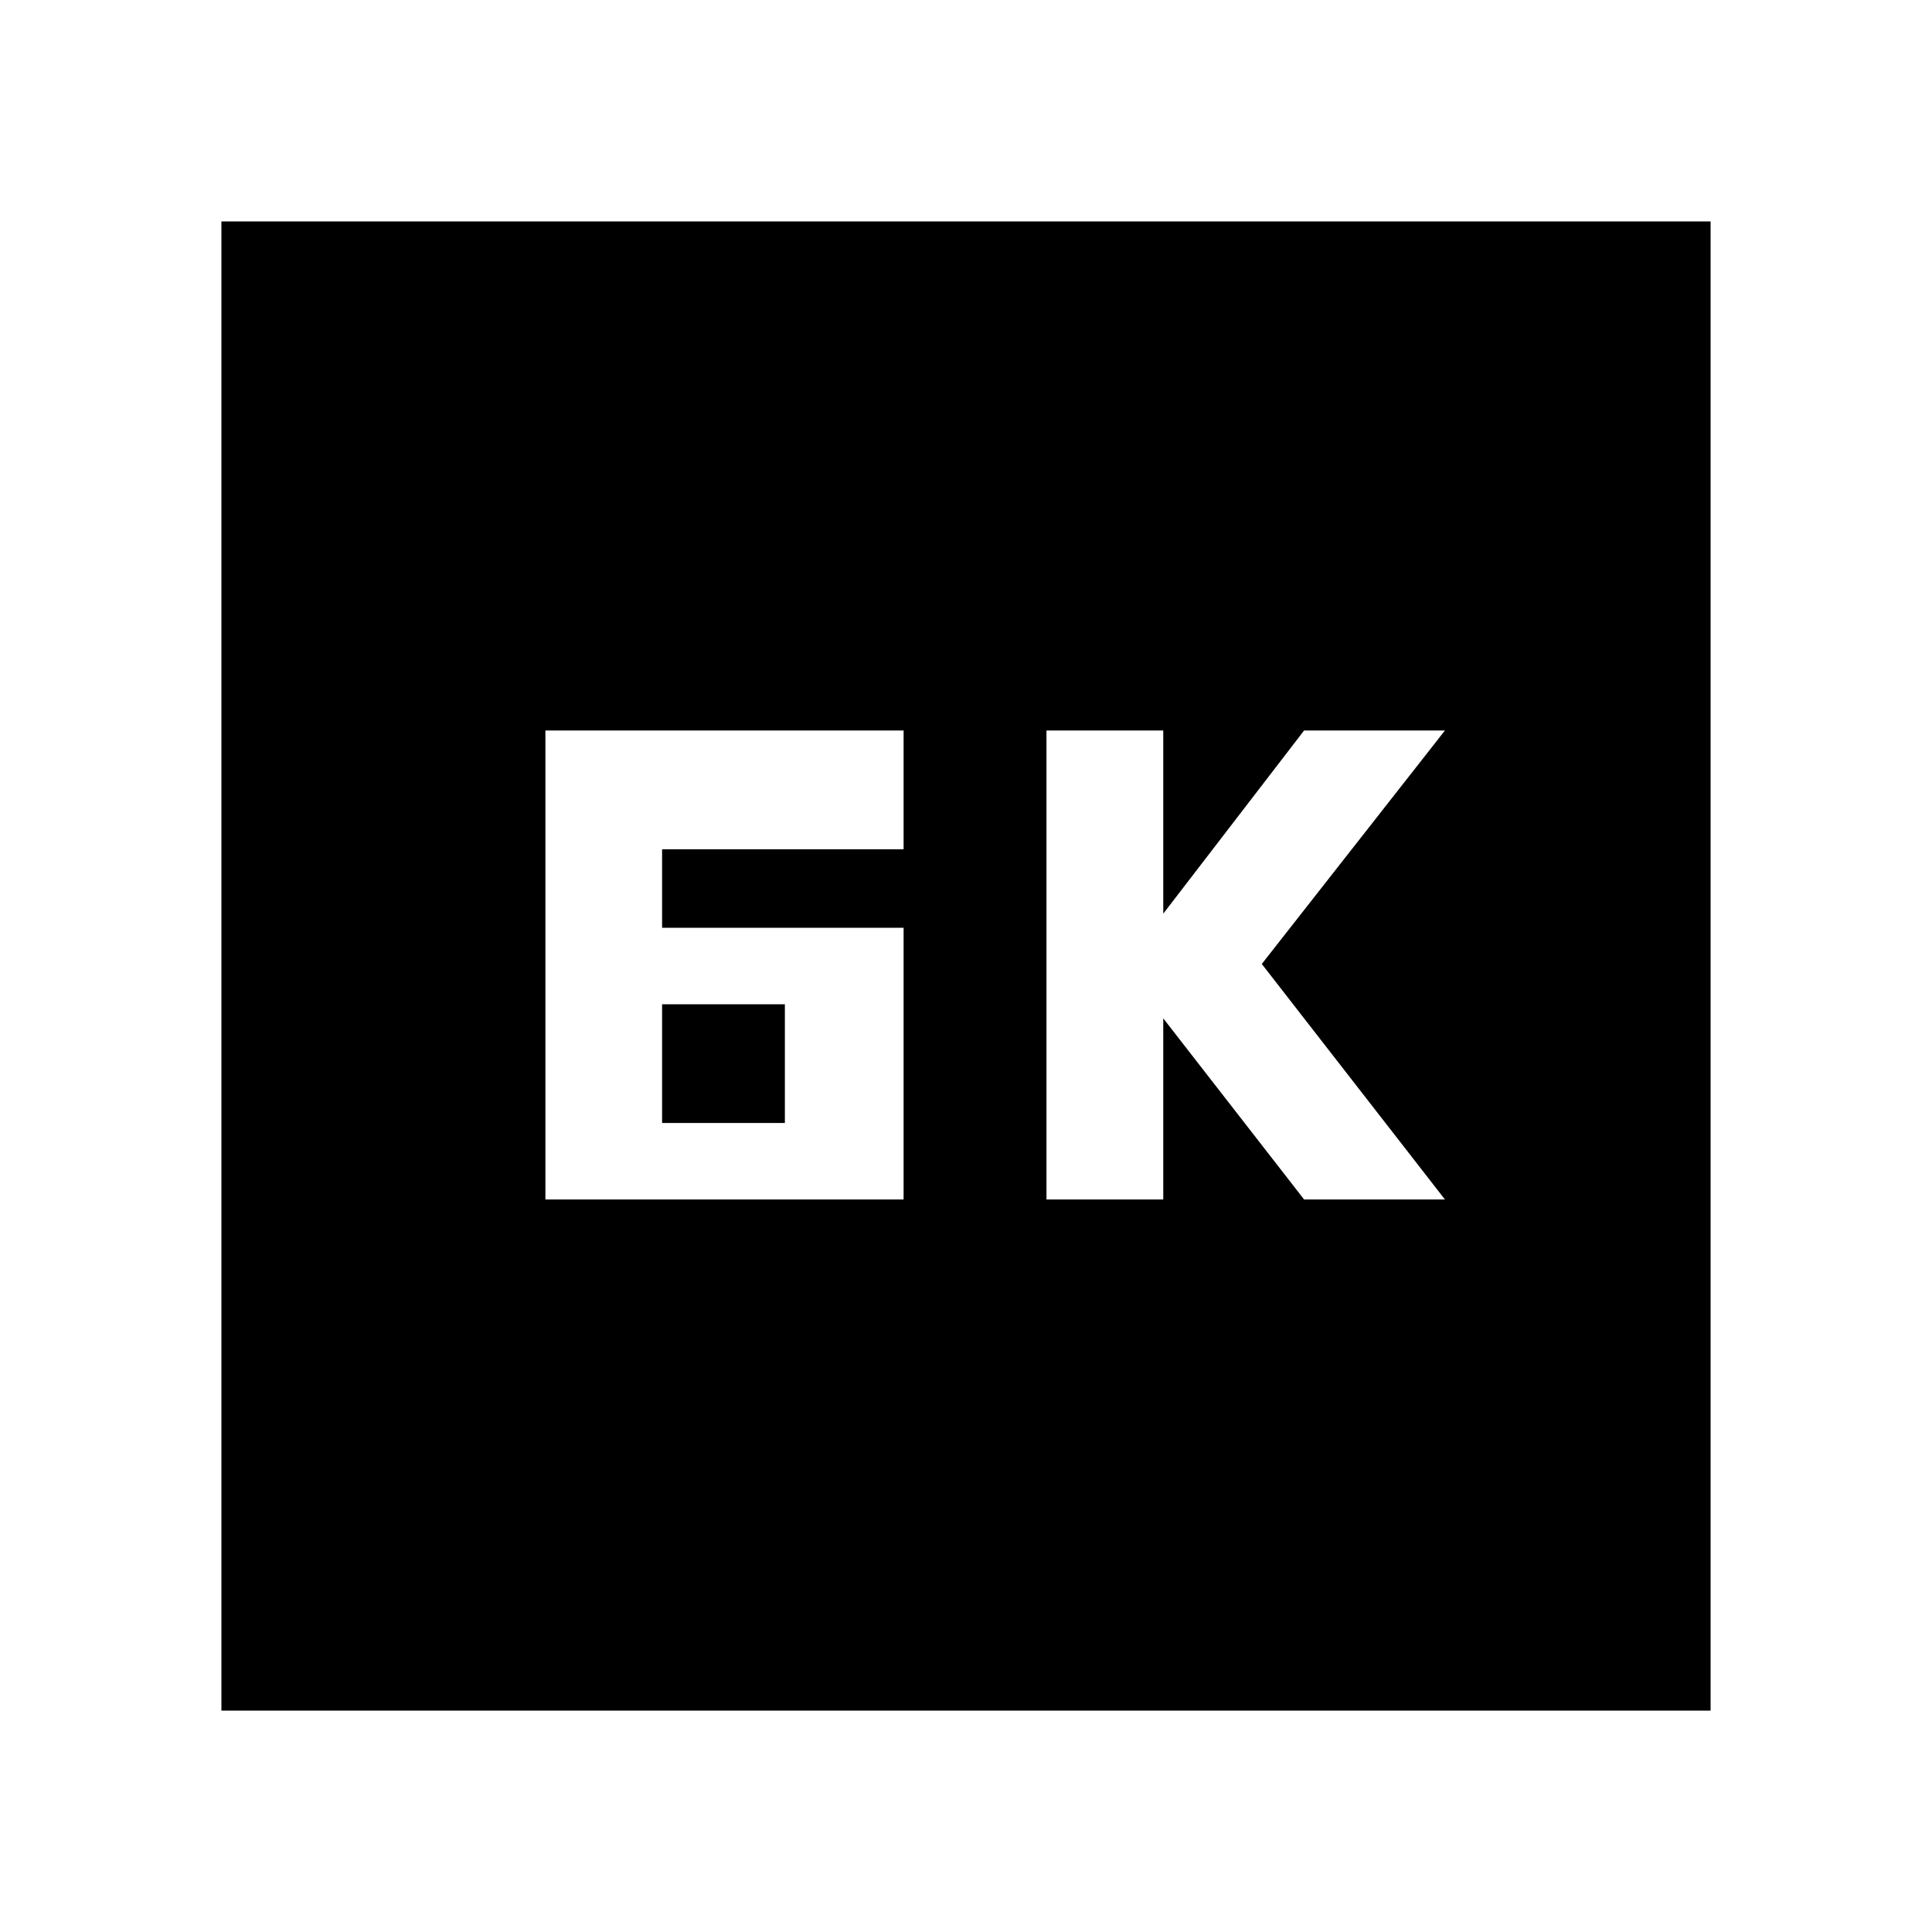 <svg xmlns="http://www.w3.org/2000/svg" height="20" width="20"><path d="M10.833 12.417H12.042V10.542L13.5 12.417H14.958L13.062 9.979L14.958 7.562H13.5L12.042 9.458V7.562H10.833ZM6.854 9.604V8.792H9.354V7.562H5.646V12.417H9.354V9.604ZM6.854 11.625V10.396H8.125V11.625ZM2.292 17.708V2.292H17.708V17.708Z"/></svg>